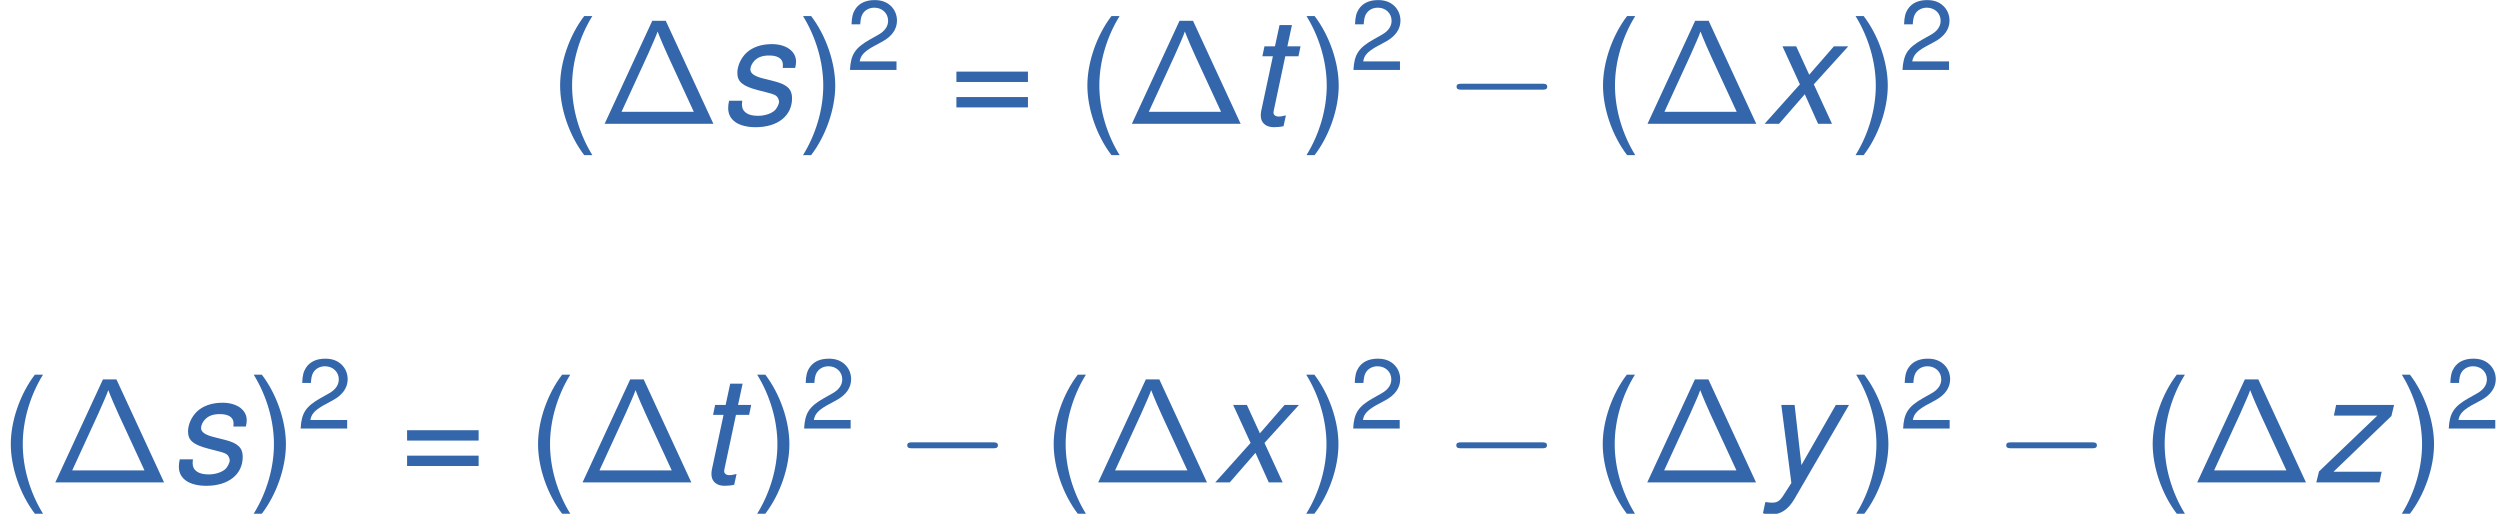 <?xml version='1.0' encoding='UTF-8'?>
<!-- This file was generated by dvisvgm 1.15.1 -->
<svg fill="#3366AA" height='46.775pt' version='1.1' viewBox='-0.239 -0.229 227.606 46.775' width='227.606pt' xmlns='http://www.w3.org/2000/svg' xmlns:xlink='http://www.w3.org/1999/xlink'>
<defs>
<path d='M5.416 -8.297H4.328L0.49 0H9.253L5.416 -8.297ZM3.957 -5.547C4.376 -6.504 4.627 -7.042 4.758 -7.436C4.866 -7.149 4.997 -6.838 5.189 -6.384C5.332 -6.061 5.559 -5.535 5.631 -5.392L7.675 -0.968H1.853L3.957 -5.547Z' id='g0-1'/>
<use id='g7-40' transform='scale(1.5)' xlink:href='#g5-40'/>
<use id='g7-41' transform='scale(1.5)' xlink:href='#g5-41'/>
<use id='g7-61' transform='scale(1.5)' xlink:href='#g5-61'/>
<path d='M6.122 -4.502C6.182 -4.752 6.193 -4.859 6.193 -5.014C6.193 -5.848 5.395 -6.42 4.24 -6.42C3.394 -6.42 2.668 -6.17 2.18 -5.705C1.751 -5.288 1.465 -4.669 1.465 -4.109C1.465 -3.383 1.882 -3.037 3.109 -2.716L3.99 -2.489C4.383 -2.382 4.562 -2.311 4.669 -2.18C4.752 -2.072 4.824 -1.894 4.824 -1.787C4.824 -1.572 4.633 -1.203 4.443 -1.048C4.145 -0.798 3.633 -0.643 3.121 -0.643C2.299 -0.643 1.834 -0.965 1.834 -1.56C1.834 -1.632 1.846 -1.739 1.858 -1.858H0.798C0.738 -1.584 0.727 -1.441 0.727 -1.251C0.727 -0.298 1.56 0.274 2.942 0.274C4.717 0.274 5.872 -0.643 5.872 -2.061C5.872 -2.787 5.479 -3.168 4.431 -3.43L3.526 -3.657C2.859 -3.823 2.513 -4.061 2.513 -4.371C2.513 -4.609 2.656 -4.907 2.87 -5.11C3.156 -5.384 3.514 -5.503 4.038 -5.503C4.74 -5.503 5.133 -5.229 5.133 -4.764C5.133 -4.681 5.133 -4.597 5.122 -4.502H6.122Z' id='g2-115'/>
<path d='M4.359 -6.241H3.299L3.668 -7.956H2.668L2.299 -6.241H1.453L1.286 -5.443H2.132L1.191 -1.036C1.167 -0.917 1.155 -0.786 1.155 -0.667C1.155 -0.083 1.56 0.274 2.215 0.274C2.454 0.274 2.823 0.238 2.99 0.191L3.18 -0.679C2.811 -0.596 2.751 -0.584 2.608 -0.584C2.346 -0.584 2.18 -0.715 2.18 -0.905C2.18 -0.941 2.192 -1 2.203 -1.072L3.132 -5.443H4.192L4.359 -6.241Z' id='g2-116'/>
<path d='M4.169 -3.18L6.944 -6.241H5.788L3.799 -3.954L2.751 -6.241H1.644L3.049 -3.18L0.202 0H1.37L3.442 -2.382L4.514 0H5.634L4.169 -3.18Z' id='g2-120'/>
<path d='M5.967 -6.241L3.192 -1.394L2.644 -6.241H1.572L2.382 0.048L1.763 1.012C1.441 1.513 1.251 1.632 0.81 1.632C0.691 1.632 0.607 1.62 0.286 1.584L0.095 2.477C0.31 2.573 0.453 2.596 0.679 2.596C1.525 2.596 2.132 2.192 2.644 1.31L7.027 -6.241H5.967Z' id='g2-121'/>
<path d='M6.634 -6.241H1.965L1.787 -5.384H5.288L0.584 -0.881L0.369 0H5.455L5.634 -0.858H1.751L6.42 -5.348L6.634 -6.241Z' id='g2-122'/>
<path d='M7.878 -2.75C8.082 -2.75 8.297 -2.75 8.297 -2.989S8.082 -3.228 7.878 -3.228H1.411C1.207 -3.228 0.992 -3.228 0.992 -2.989S1.207 -2.75 1.411 -2.75H7.878Z' id='g3-0'/>
<path d='M1.874 -5.788C1.08 -4.748 0.58 -3.303 0.58 -2.057C0.58 -0.802 1.08 0.643 1.874 1.683H2.311C1.612 0.548 1.223 -0.786 1.223 -2.057C1.223 -3.319 1.612 -4.661 2.311 -5.788H1.874Z' id='g5-40'/>
<path d='M0.738 1.683C1.532 0.643 2.033 -0.802 2.033 -2.049C2.033 -3.303 1.532 -4.748 0.738 -5.788H0.302C1 -4.653 1.39 -3.319 1.39 -2.049C1.39 -0.786 1 0.556 0.302 1.683H0.738Z' id='g5-41'/>
<path d='M4.018 -0.691H1.056C1.128 -1.151 1.382 -1.445 2.072 -1.85L2.866 -2.279C3.653 -2.708 4.058 -3.287 4.058 -3.978C4.058 -4.447 3.867 -4.883 3.533 -5.185S2.787 -5.63 2.255 -5.63C1.54 -5.63 1.008 -5.376 0.699 -4.899C0.5 -4.597 0.413 -4.248 0.397 -3.676H1.096C1.12 -4.058 1.167 -4.288 1.263 -4.47C1.445 -4.812 1.81 -5.018 2.231 -5.018C2.866 -5.018 3.343 -4.566 3.343 -3.962C3.343 -3.518 3.081 -3.136 2.581 -2.851L1.85 -2.438C0.675 -1.771 0.333 -1.239 0.27 0H4.018V-0.691Z' id='g5-50'/>
<path d='M4.24 -2.803H0.397V-2.247H4.24V-2.803ZM4.24 -1.437H0.397V-0.881H4.24V-1.437Z' id='g5-61'/>
</defs>
<g id='page1' transform='matrix(1.13 0 0 1.13 -63.986 -61.176)'>
<use x='100.671' xlink:href='#g7-40' y='63.91'/>
<use x='104.637' xlink:href='#g0-1' y='63.91'/>
<use x='114.356' xlink:href='#g2-115' y='63.91'/>
<use x='120.658' xlink:href='#g7-41' y='63.91'/>
<use x='124.624' xlink:href='#g5-50' y='59.572'/>
<use x='132.874' xlink:href='#g7-61' y='63.91'/>
<use x='143.151' xlink:href='#g7-40' y='63.91'/>
<use x='147.117' xlink:href='#g0-1' y='63.91'/>
<use x='156.836' xlink:href='#g2-116' y='63.91'/>
<use x='161.222' xlink:href='#g7-41' y='63.91'/>
<use x='165.189' xlink:href='#g5-50' y='59.572'/>
<use x='172.775' xlink:href='#g3-0' y='63.91'/>
<use x='184.695' xlink:href='#g7-40' y='63.91'/>
<use x='188.661' xlink:href='#g0-1' y='63.91'/>
<use x='198.38' xlink:href='#g2-120' y='63.91'/>
<use x='205.459' xlink:href='#g7-41' y='63.91'/>
<use x='209.425' xlink:href='#g5-50' y='59.572'/>
<use x='56.413' xlink:href='#g7-40' y='92.802'/>
<use x='60.379' xlink:href='#g0-1' y='92.802'/>
<use x='70.098' xlink:href='#g2-115' y='92.802'/>
<use x='76.4' xlink:href='#g7-41' y='92.802'/>
<use x='80.366' xlink:href='#g5-50' y='88.463'/>
<use x='88.616' xlink:href='#g7-61' y='92.802'/>
<use x='98.893' xlink:href='#g7-40' y='92.802'/>
<use x='102.859' xlink:href='#g0-1' y='92.802'/>
<use x='112.577' xlink:href='#g2-116' y='92.802'/>
<use x='116.964' xlink:href='#g7-41' y='92.802'/>
<use x='120.93' xlink:href='#g5-50' y='88.463'/>
<use x='128.517' xlink:href='#g3-0' y='92.802'/>
<use x='140.437' xlink:href='#g7-40' y='92.802'/>
<use x='144.403' xlink:href='#g0-1' y='92.802'/>
<use x='154.122' xlink:href='#g2-120' y='92.802'/>
<use x='161.201' xlink:href='#g7-41' y='92.802'/>
<use x='165.167' xlink:href='#g5-50' y='88.463'/>
<use x='172.753' xlink:href='#g3-0' y='92.802'/>
<use x='184.673' xlink:href='#g7-40' y='92.802'/>
<use x='188.64' xlink:href='#g0-1' y='92.802'/>
<use x='198.358' xlink:href='#g2-121' y='92.802'/>
<use x='205.509' xlink:href='#g7-41' y='92.802'/>
<use x='209.475' xlink:href='#g5-50' y='88.463'/>
<use x='217.061' xlink:href='#g3-0' y='92.802'/>
<use x='228.982' xlink:href='#g7-40' y='92.802'/>
<use x='232.948' xlink:href='#g0-1' y='92.802'/>
<use x='242.666' xlink:href='#g2-122' y='92.802'/>
<use x='249.47' xlink:href='#g7-41' y='92.802'/>
<use x='253.436' xlink:href='#g5-50' y='88.463'/>
</g>
</svg>
